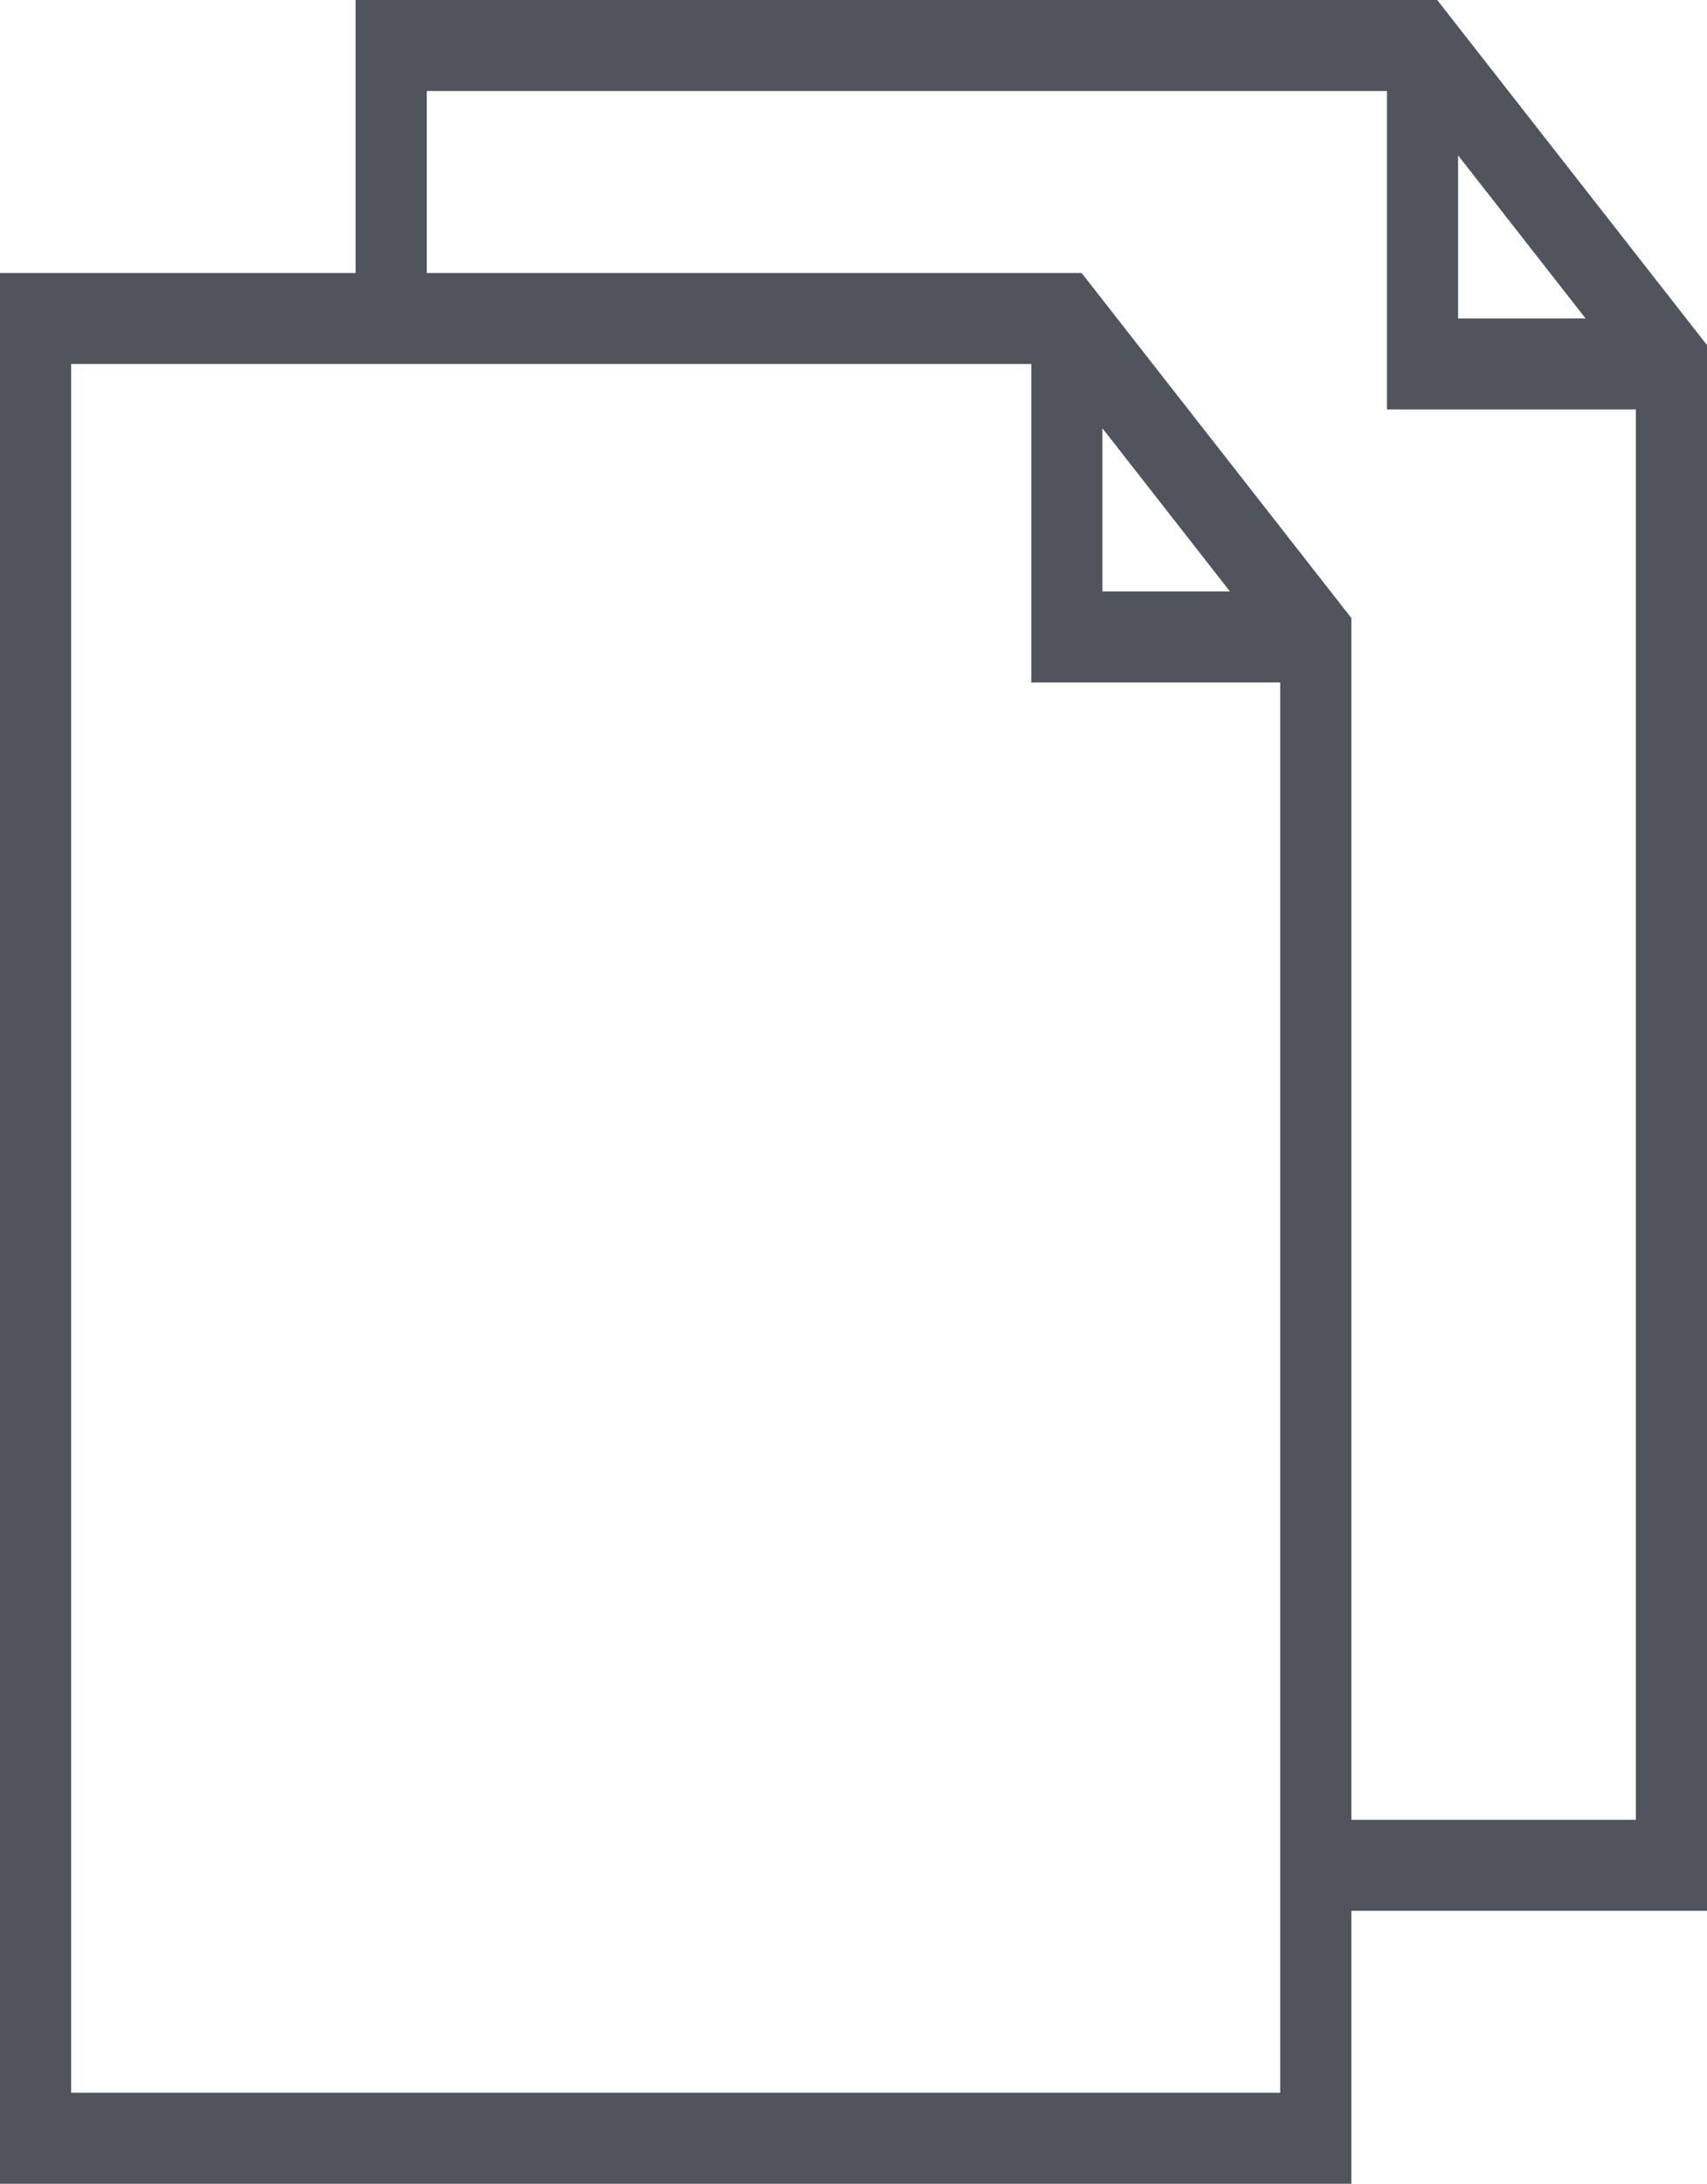<svg width="43" height="55" viewBox="0 0 43 55" fill="none" xmlns="http://www.w3.org/2000/svg">
<path d="M8.958 0V6.875H0V55H34.042V48.125H43V8.692L36.204 0H8.958ZM36.729 3.912L39.942 8.021H36.729V3.912ZM32.25 52.708H1.792V9.167H25.979V17.188H32.25V52.708ZM27.771 10.787L30.983 14.896H27.771V10.787ZM34.042 45.833V15.567L27.246 6.875H10.75V2.292H34.938V10.312H41.208V45.833H34.042Z" fill="#50545D"/>
</svg>

